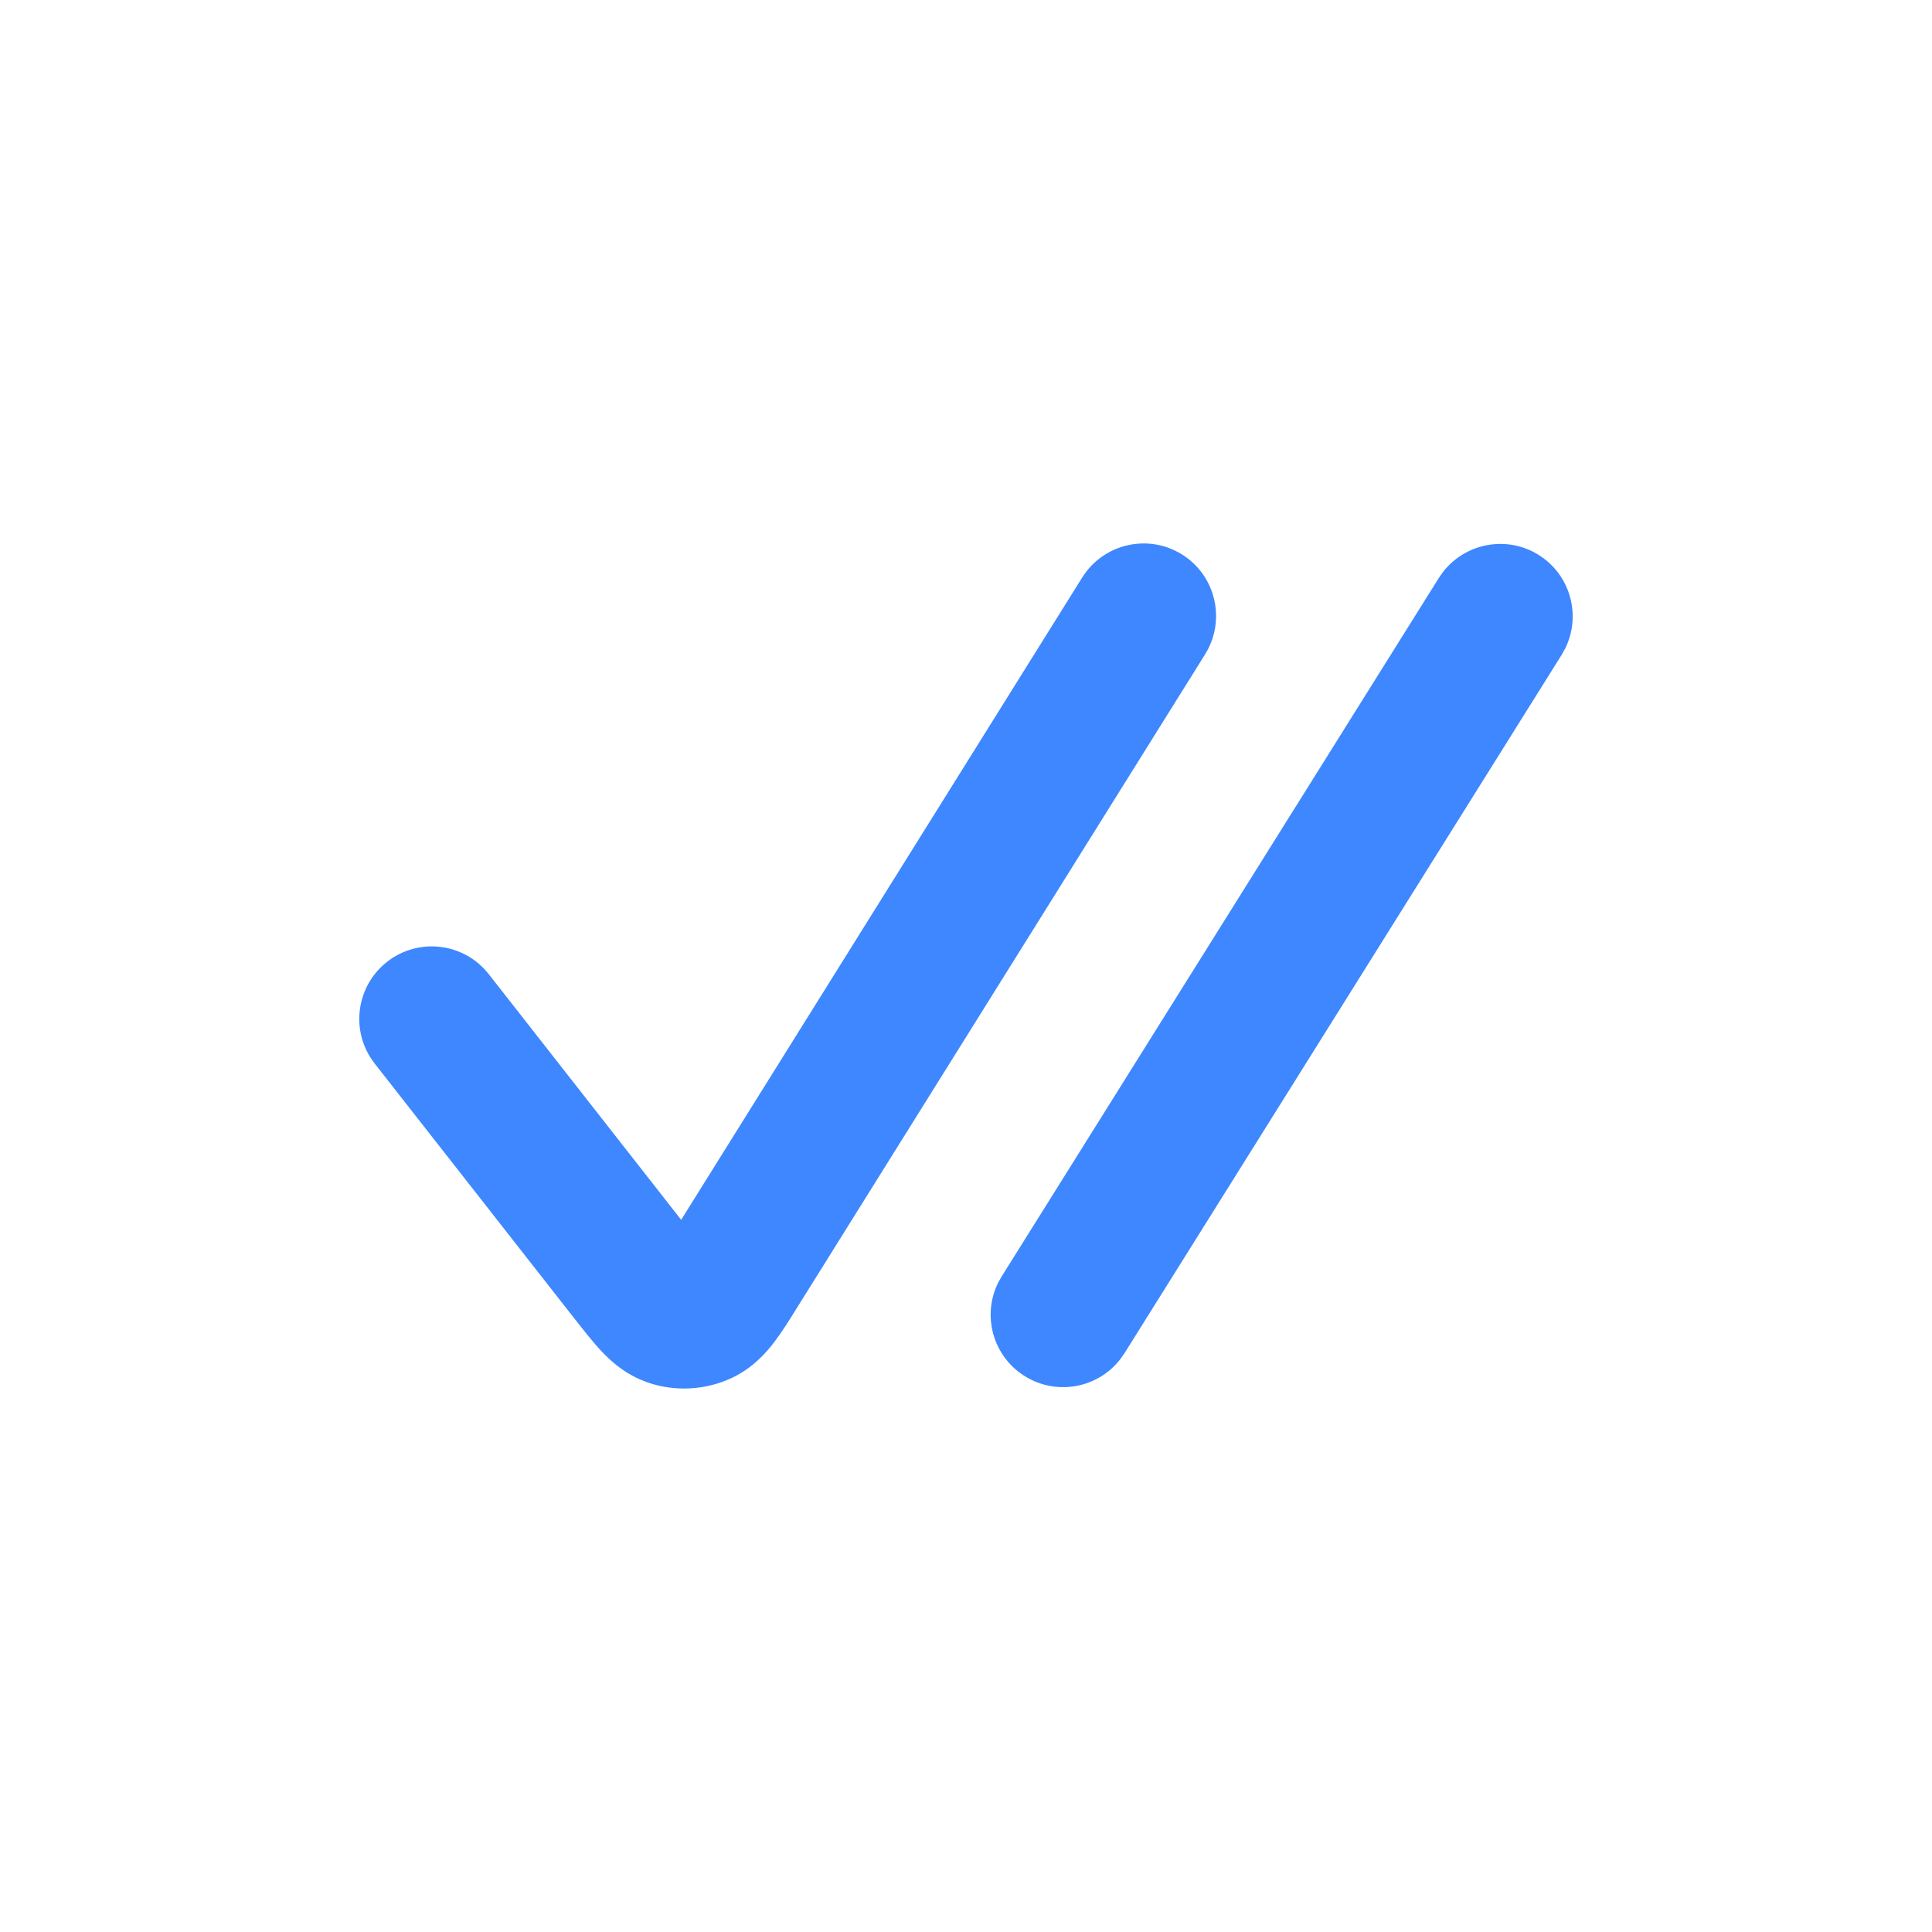 <svg width="16" height="16" viewBox="0 0 16 16" fill="none" xmlns="http://www.w3.org/2000/svg">
<path d="M8.962 4.783C9.138 4.502 9.508 4.416 9.789 4.592C10.07 4.767 10.155 5.138 9.98 5.419L6.608 10.818C6.547 10.917 6.479 11.026 6.414 11.112C6.347 11.2 6.236 11.329 6.061 11.411C5.842 11.514 5.591 11.527 5.363 11.449L5.296 11.422C5.149 11.357 5.046 11.259 4.979 11.188C4.905 11.109 4.827 11.008 4.755 10.917L3.103 8.808L3.068 8.758C2.905 8.501 2.961 8.157 3.206 7.965C3.467 7.761 3.844 7.807 4.048 8.068L5.641 10.102L8.962 4.783Z" fill="#3E87FF"/>
<path d="M11.951 4.736C12.138 4.496 12.48 4.431 12.743 4.596C13.006 4.761 13.097 5.096 12.963 5.369L12.933 5.423L9.313 11.206L9.277 11.257C9.091 11.497 8.749 11.561 8.486 11.396C8.223 11.232 8.131 10.896 8.266 10.623L8.296 10.57L11.916 4.786L11.951 4.736Z" fill="#3E87FF"/>
</svg>
